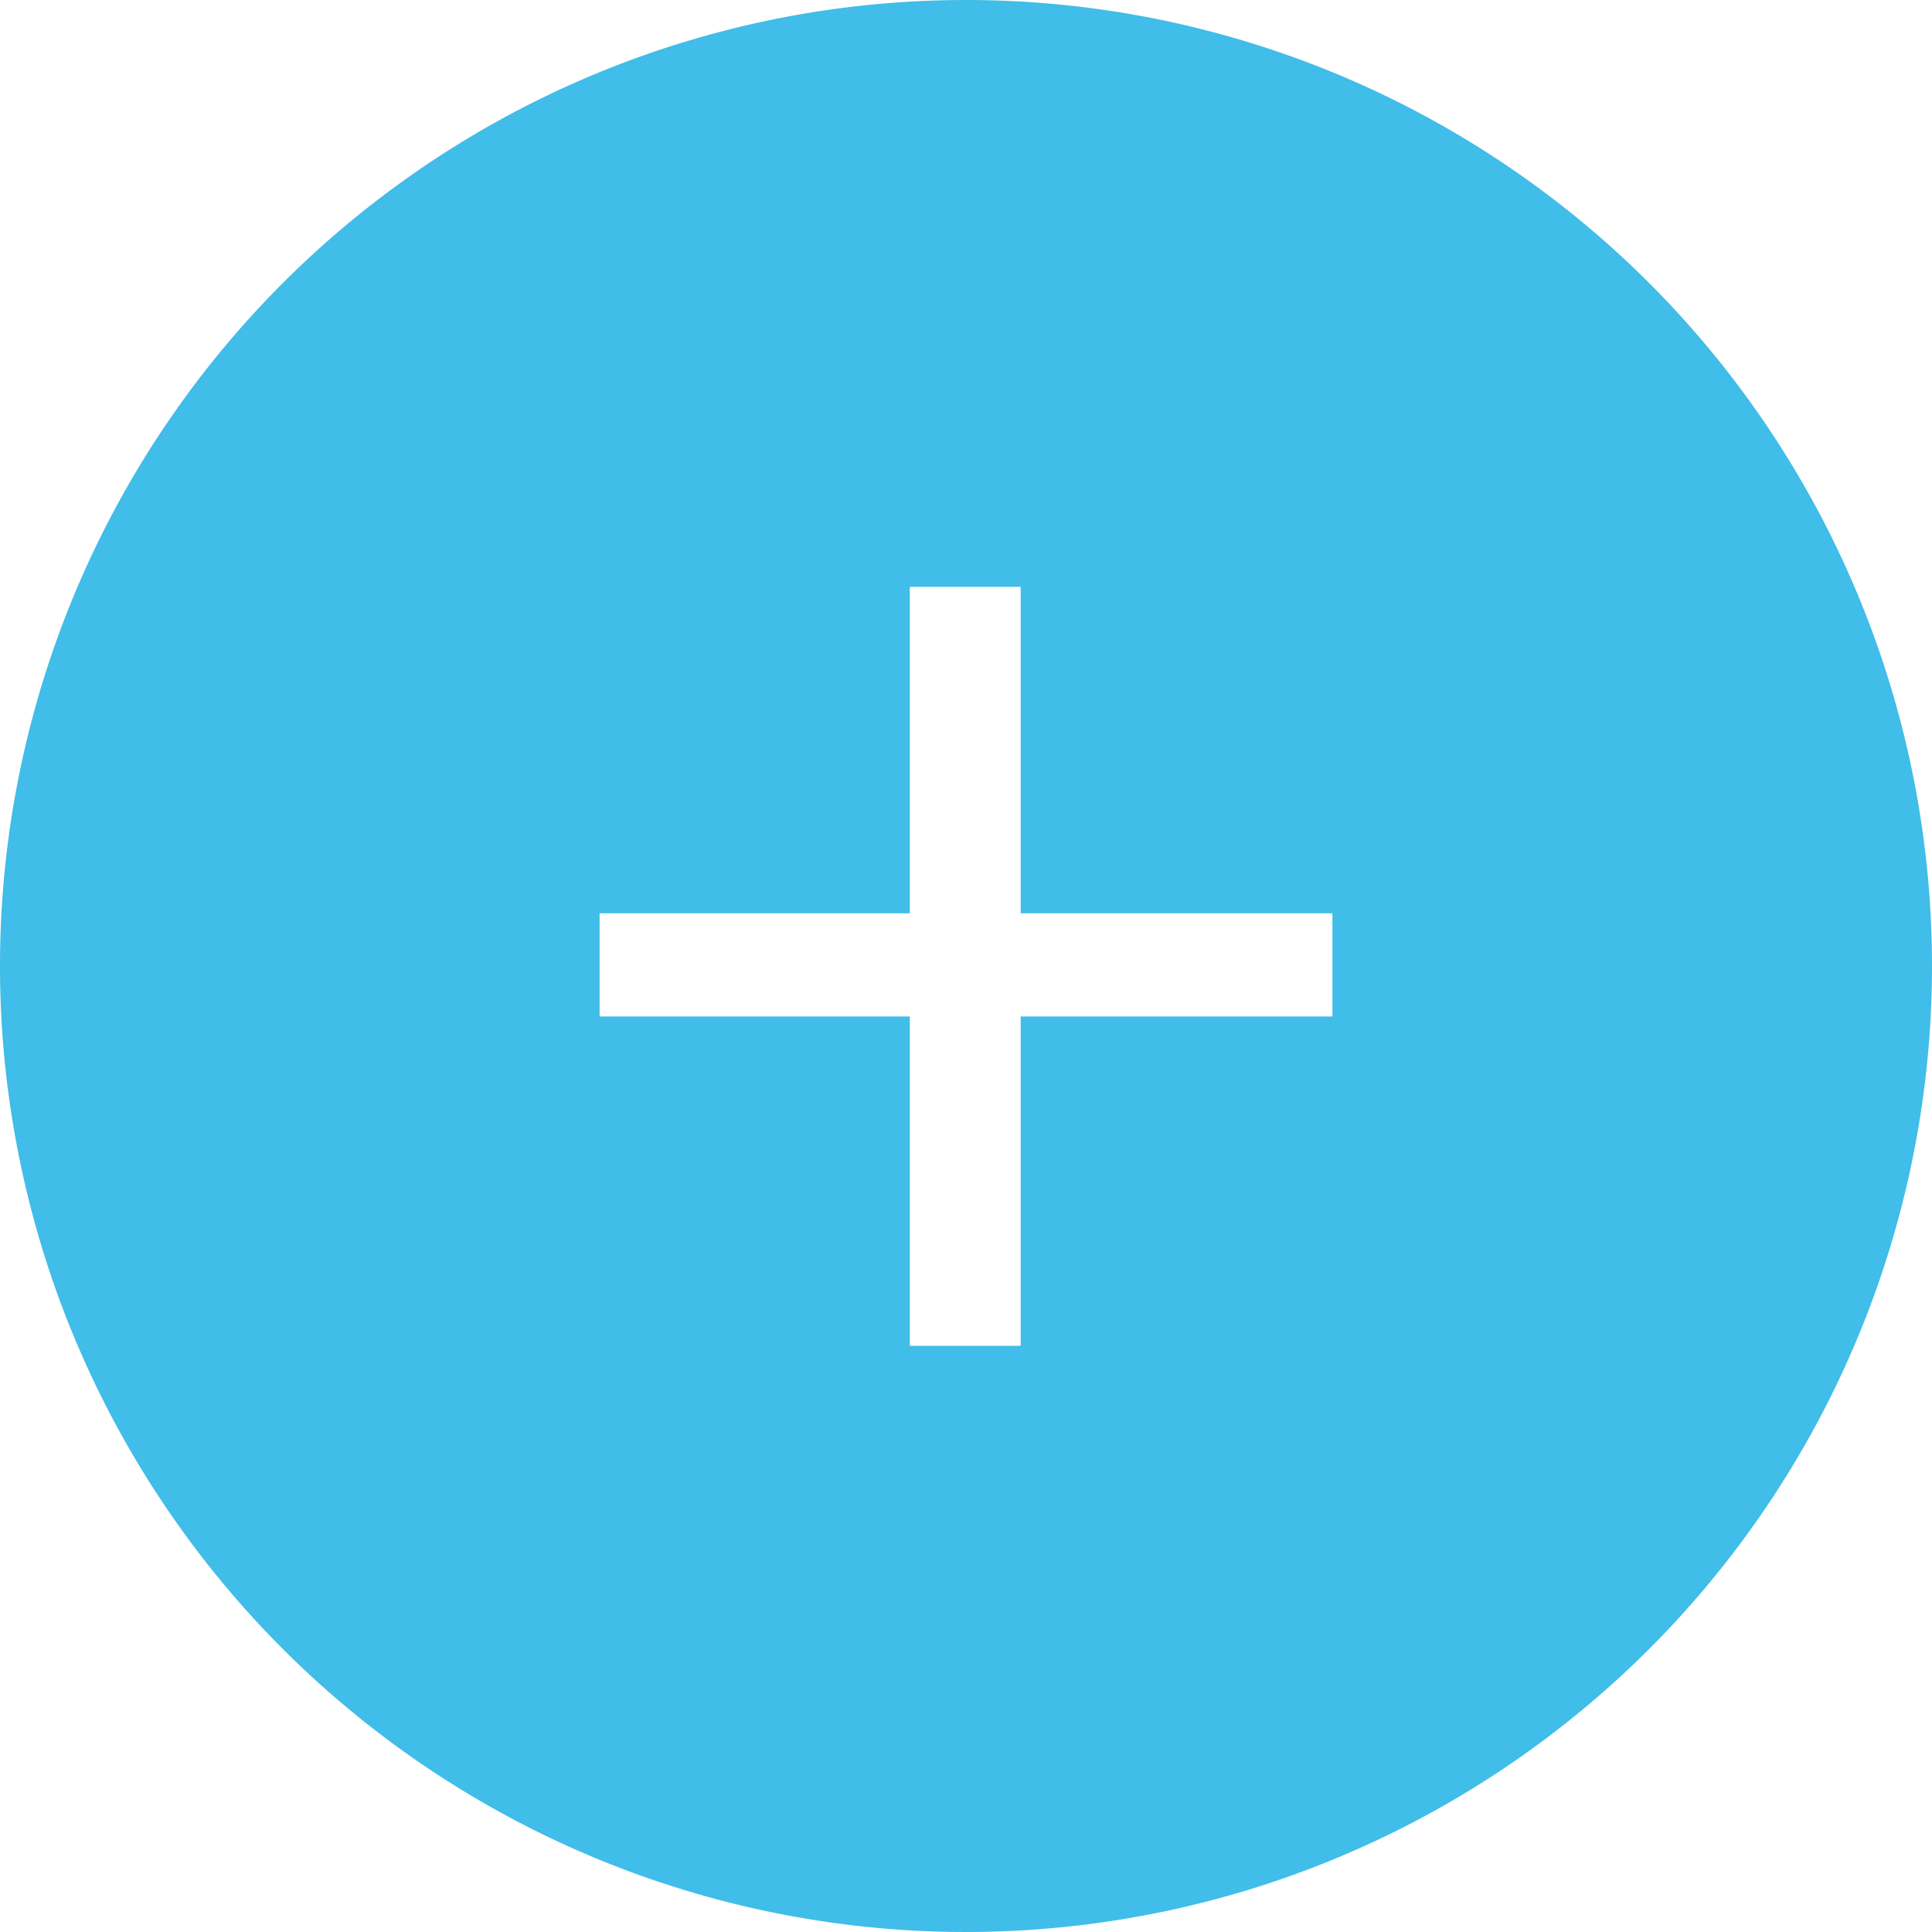 <svg xmlns="http://www.w3.org/2000/svg" viewBox="0 0 88 88"><defs><style>.cls-1{fill:#40bde8;}</style></defs><title>Asset 2</title><g id="Layer_2" data-name="Layer 2"><g id="Layer_1-2" data-name="Layer 1"><path class="cls-1" d="M44,0A44,44,0,1,0,88,44,44,44,0,0,0,44,0ZM60.69,46.3H46.49v15H41.44v-15H27.31V41.6H41.44V26.73h5.05V41.6h14.2Z"/></g></g></svg>